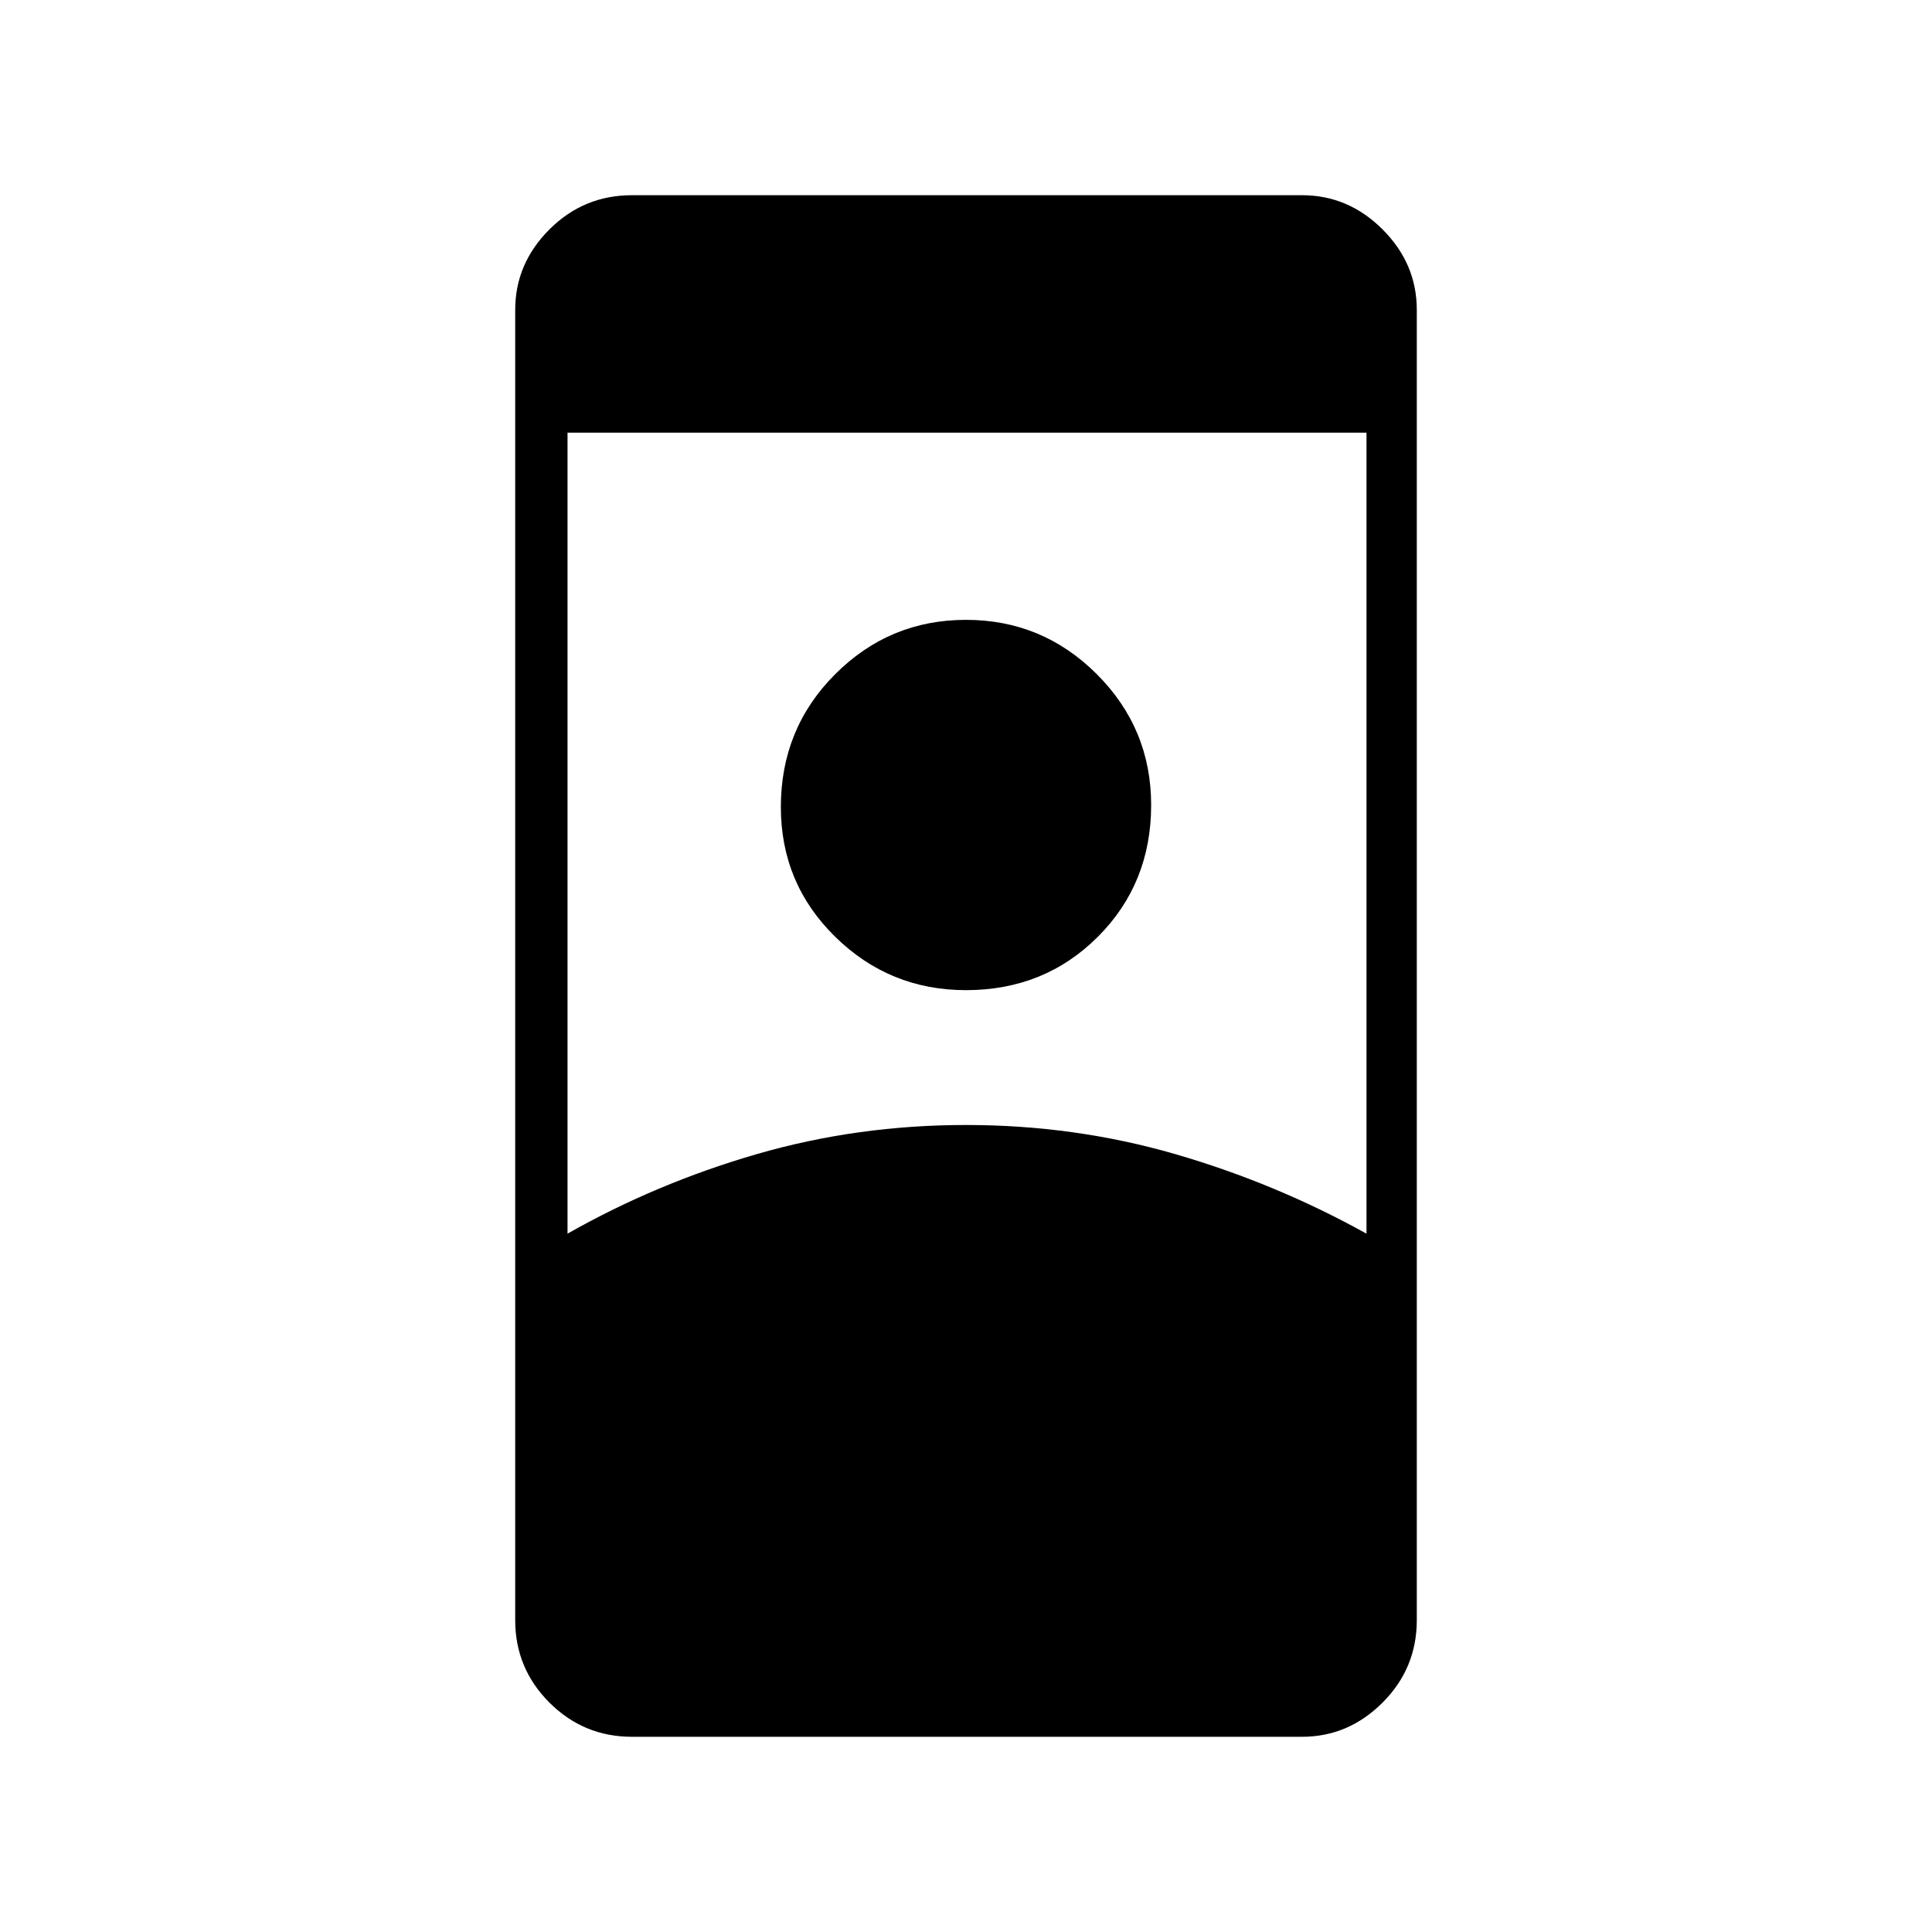 <svg xmlns="http://www.w3.org/2000/svg" height="24" width="24"><path d="M7.85 21.575Q7.25 21.575 6.825 21.15Q6.4 20.725 6.4 20.125V3.85Q6.4 3.275 6.825 2.85Q7.25 2.425 7.85 2.425H16.175Q16.75 2.425 17.175 2.85Q17.6 3.275 17.6 3.85V20.125Q17.6 20.725 17.175 21.15Q16.75 21.575 16.175 21.575ZM7.05 15.325Q8.15 14.7 9.4 14.337Q10.65 13.975 12 13.975Q13.35 13.975 14.6 14.337Q15.85 14.7 16.975 15.325V5.375H7.05ZM12 12.3Q12.975 12.3 13.638 11.637Q14.3 10.975 14.3 10Q14.3 9.05 13.625 8.375Q12.95 7.7 12 7.7Q11.05 7.7 10.375 8.375Q9.7 9.05 9.7 10.025Q9.7 10.975 10.375 11.637Q11.05 12.3 12 12.3Z"/></svg>
